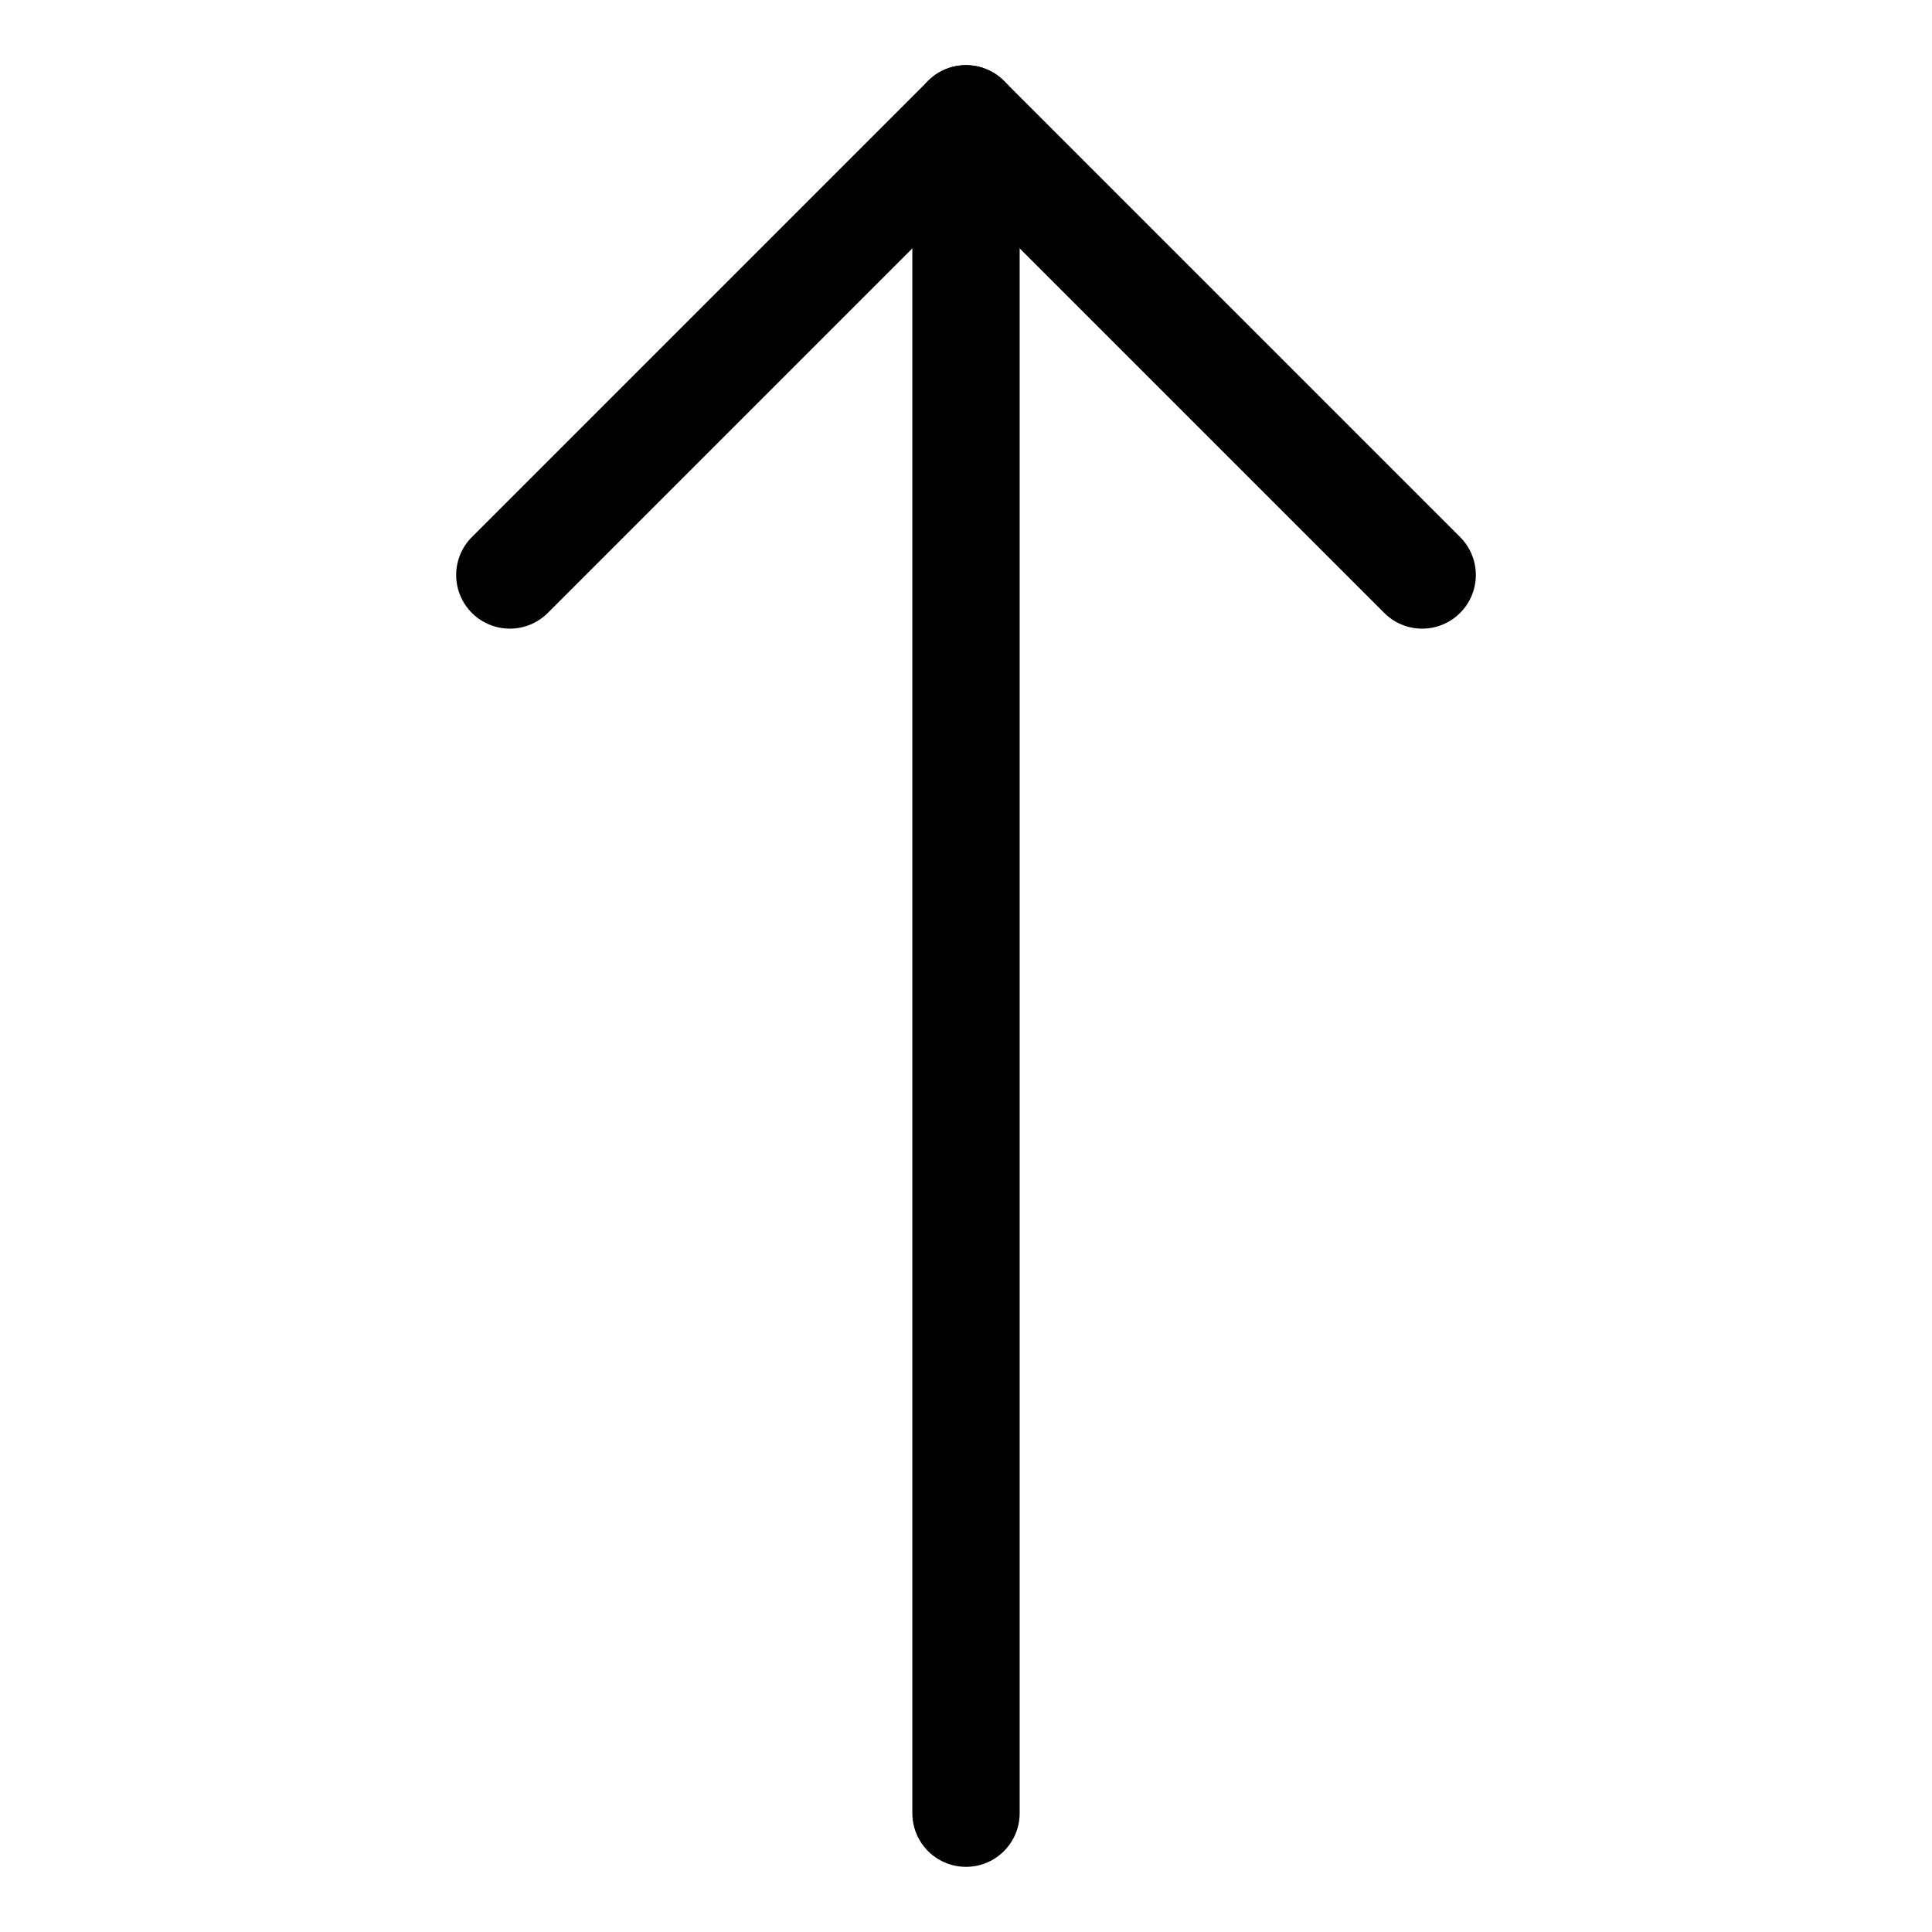 <svg width="18" height="18" viewBox="0 0 18 18" fill="none" xmlns="http://www.w3.org/2000/svg">
<path d="M9 16.893V1.107" stroke="black" stroke-linecap="round" stroke-linejoin="round"/>
<path d="M13.25 5.357L9 1.107L4.75 5.357" stroke="black" stroke-linecap="round" stroke-linejoin="round"/>
</svg>
